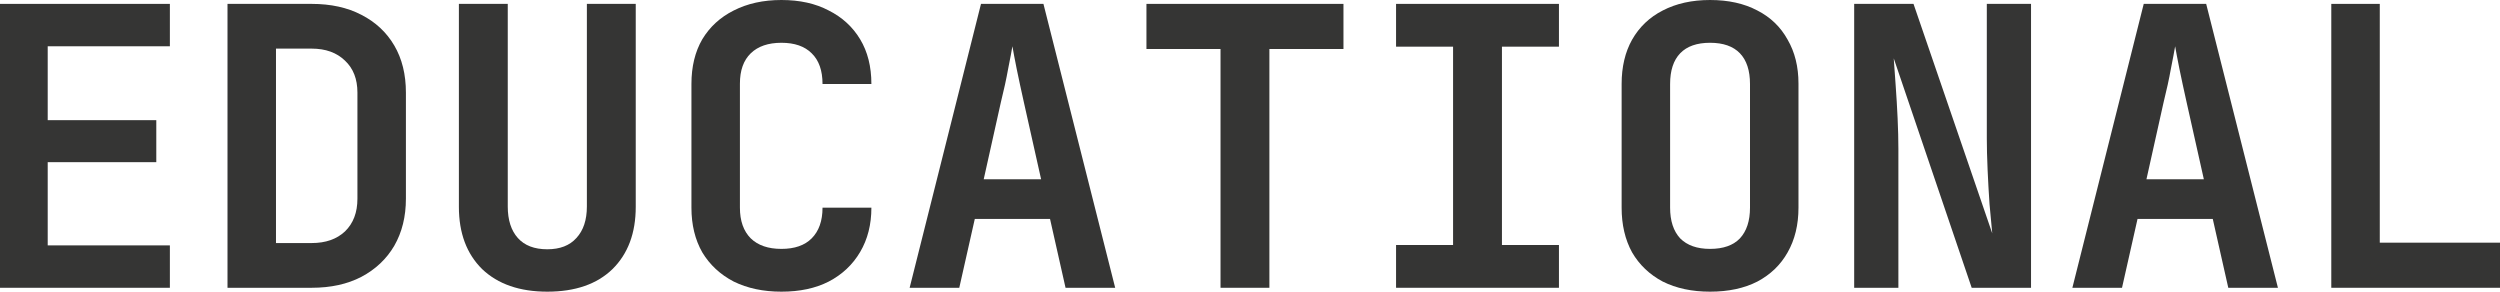 <svg width="960" height="112" viewBox="0 0 960 112" fill="none" xmlns="http://www.w3.org/2000/svg">
<path d="M0 110.507V1.493H65.23V17.771H18.318V46.144H60.018V62.272H18.318V94.229H65.23V110.507H0Z" fill="#353534"/>
<path d="M87.362 110.507V1.493H119.679C127.027 1.493 133.381 2.887 138.742 5.675C144.203 8.462 148.422 12.395 151.401 17.472C154.38 22.549 155.869 28.572 155.869 35.541V76.309C155.869 83.179 154.38 89.202 151.401 94.379C148.422 99.456 144.203 103.438 138.742 106.325C133.381 109.113 127.027 110.507 119.679 110.507H87.362ZM105.978 93.333H119.679C125.041 93.333 129.31 91.84 132.487 88.853C135.664 85.767 137.253 81.586 137.253 76.309V35.541C137.253 30.364 135.664 26.283 132.487 23.296C129.31 20.21 125.041 18.667 119.679 18.667H105.978V93.333Z" fill="#353534"/>
<path d="M210.169 112C199.546 112 191.206 109.113 185.149 103.339C179.192 97.465 176.214 89.5 176.214 79.445V1.493H194.979V79.296C194.979 84.473 196.269 88.505 198.851 91.392C201.432 94.279 205.205 95.723 210.169 95.723C215.034 95.723 218.757 94.279 221.339 91.392C224.019 88.505 225.36 84.473 225.36 79.296V1.493H244.125V79.445C244.125 89.5 241.146 97.465 235.189 103.339C229.232 109.113 220.892 112 210.169 112Z" fill="#353534"/>
<path d="M300.063 112C293.113 112 287.007 110.706 281.745 108.117C276.582 105.429 272.561 101.696 269.682 96.917C266.902 92.039 265.512 86.315 265.512 79.744V32.256C265.512 25.586 266.902 19.861 269.682 15.083C272.561 10.304 276.582 6.62 281.745 4.032C287.007 1.344 293.113 0 300.063 0C307.112 0 313.169 1.344 318.232 4.032C323.395 6.62 327.416 10.304 330.295 15.083C333.175 19.861 334.614 25.586 334.614 32.256H315.849C315.849 27.079 314.459 23.147 311.679 20.459C308.999 17.771 305.127 16.427 300.063 16.427C295 16.427 291.078 17.771 288.298 20.459C285.518 23.147 284.128 27.029 284.128 32.107V79.744C284.128 84.821 285.518 88.754 288.298 91.541C291.078 94.229 295 95.573 300.063 95.573C305.127 95.573 308.999 94.229 311.679 91.541C314.459 88.754 315.849 84.821 315.849 79.744H334.614C334.614 86.215 333.175 91.89 330.295 96.768C327.416 101.646 323.395 105.429 318.232 108.117C313.169 110.706 307.112 112 300.063 112Z" fill="#353534"/>
<path d="M349.3 110.507L376.703 1.493H400.68L428.231 110.507H409.169L403.212 84.075H374.32L368.363 110.507H349.3ZM377.745 68.843H399.786L393.233 39.573C392.141 34.695 391.198 30.315 390.404 26.432C389.61 22.45 389.064 19.563 388.766 17.771C388.468 19.563 387.922 22.45 387.127 26.432C386.432 30.315 385.489 34.645 384.298 39.424L377.745 68.843Z" fill="#353534"/>
<path d="M468.681 110.507V18.816H440.236V1.493H515.891V18.816H487.446V110.507H468.681Z" fill="#353534"/>
<path d="M536.087 110.507V94.08H557.98V17.92H536.087V1.493H598.637V17.92H576.745V94.08H598.637V110.507H536.087Z" fill="#353534"/>
<path d="M656.661 112C649.711 112 643.654 110.706 638.491 108.117C633.428 105.429 629.506 101.696 626.726 96.917C624.045 92.039 622.705 86.315 622.705 79.744V32.256C622.705 25.685 624.045 20.011 626.726 15.232C629.506 10.354 633.428 6.62 638.491 4.032C643.654 1.344 649.711 0 656.661 0C663.71 0 669.766 1.344 674.83 4.032C679.893 6.62 683.765 10.354 686.446 15.232C689.226 20.011 690.616 25.636 690.616 32.107V79.744C690.616 86.315 689.226 92.039 686.446 96.917C683.765 101.696 679.893 105.429 674.83 108.117C669.766 110.706 663.71 112 656.661 112ZM656.661 95.573C661.724 95.573 665.546 94.229 668.128 91.541C670.709 88.754 672 84.821 672 79.744V32.256C672 27.079 670.709 23.147 668.128 20.459C665.546 17.771 661.724 16.427 656.661 16.427C651.597 16.427 647.774 17.771 645.193 20.459C642.612 23.147 641.321 27.079 641.321 32.256V79.744C641.321 84.821 642.612 88.754 645.193 91.541C647.874 94.229 651.696 95.573 656.661 95.573Z" fill="#353534"/>
<path d="M712.003 110.507V1.493H734.789L765.021 89.6C764.724 86.414 764.376 82.681 763.979 78.4C763.681 74.019 763.433 69.589 763.234 65.109C763.036 60.53 762.936 56.548 762.936 53.163V1.493H779.914V110.507H757.128L727.194 22.4C727.392 25.287 727.641 28.771 727.939 32.853C728.236 36.935 728.485 41.116 728.683 45.397C728.882 49.678 728.981 53.611 728.981 57.195V110.507H712.003Z" fill="#353534"/>
<path d="M795.791 110.507L823.194 1.493H847.171L874.723 110.507H855.66L849.703 84.075H820.811L814.854 110.507H795.791ZM824.236 68.843H846.278L839.725 39.573C838.633 34.695 837.689 30.315 836.895 26.432C836.101 22.45 835.555 19.563 835.257 17.771C834.959 19.563 834.413 22.45 833.619 26.432C832.924 30.315 831.981 34.645 830.789 39.424L824.236 68.843Z" fill="#353534"/>
<path d="M895.217 110.507V1.493H913.833V93.184H960V110.507H895.217Z" fill="#353534"/>
</svg>
